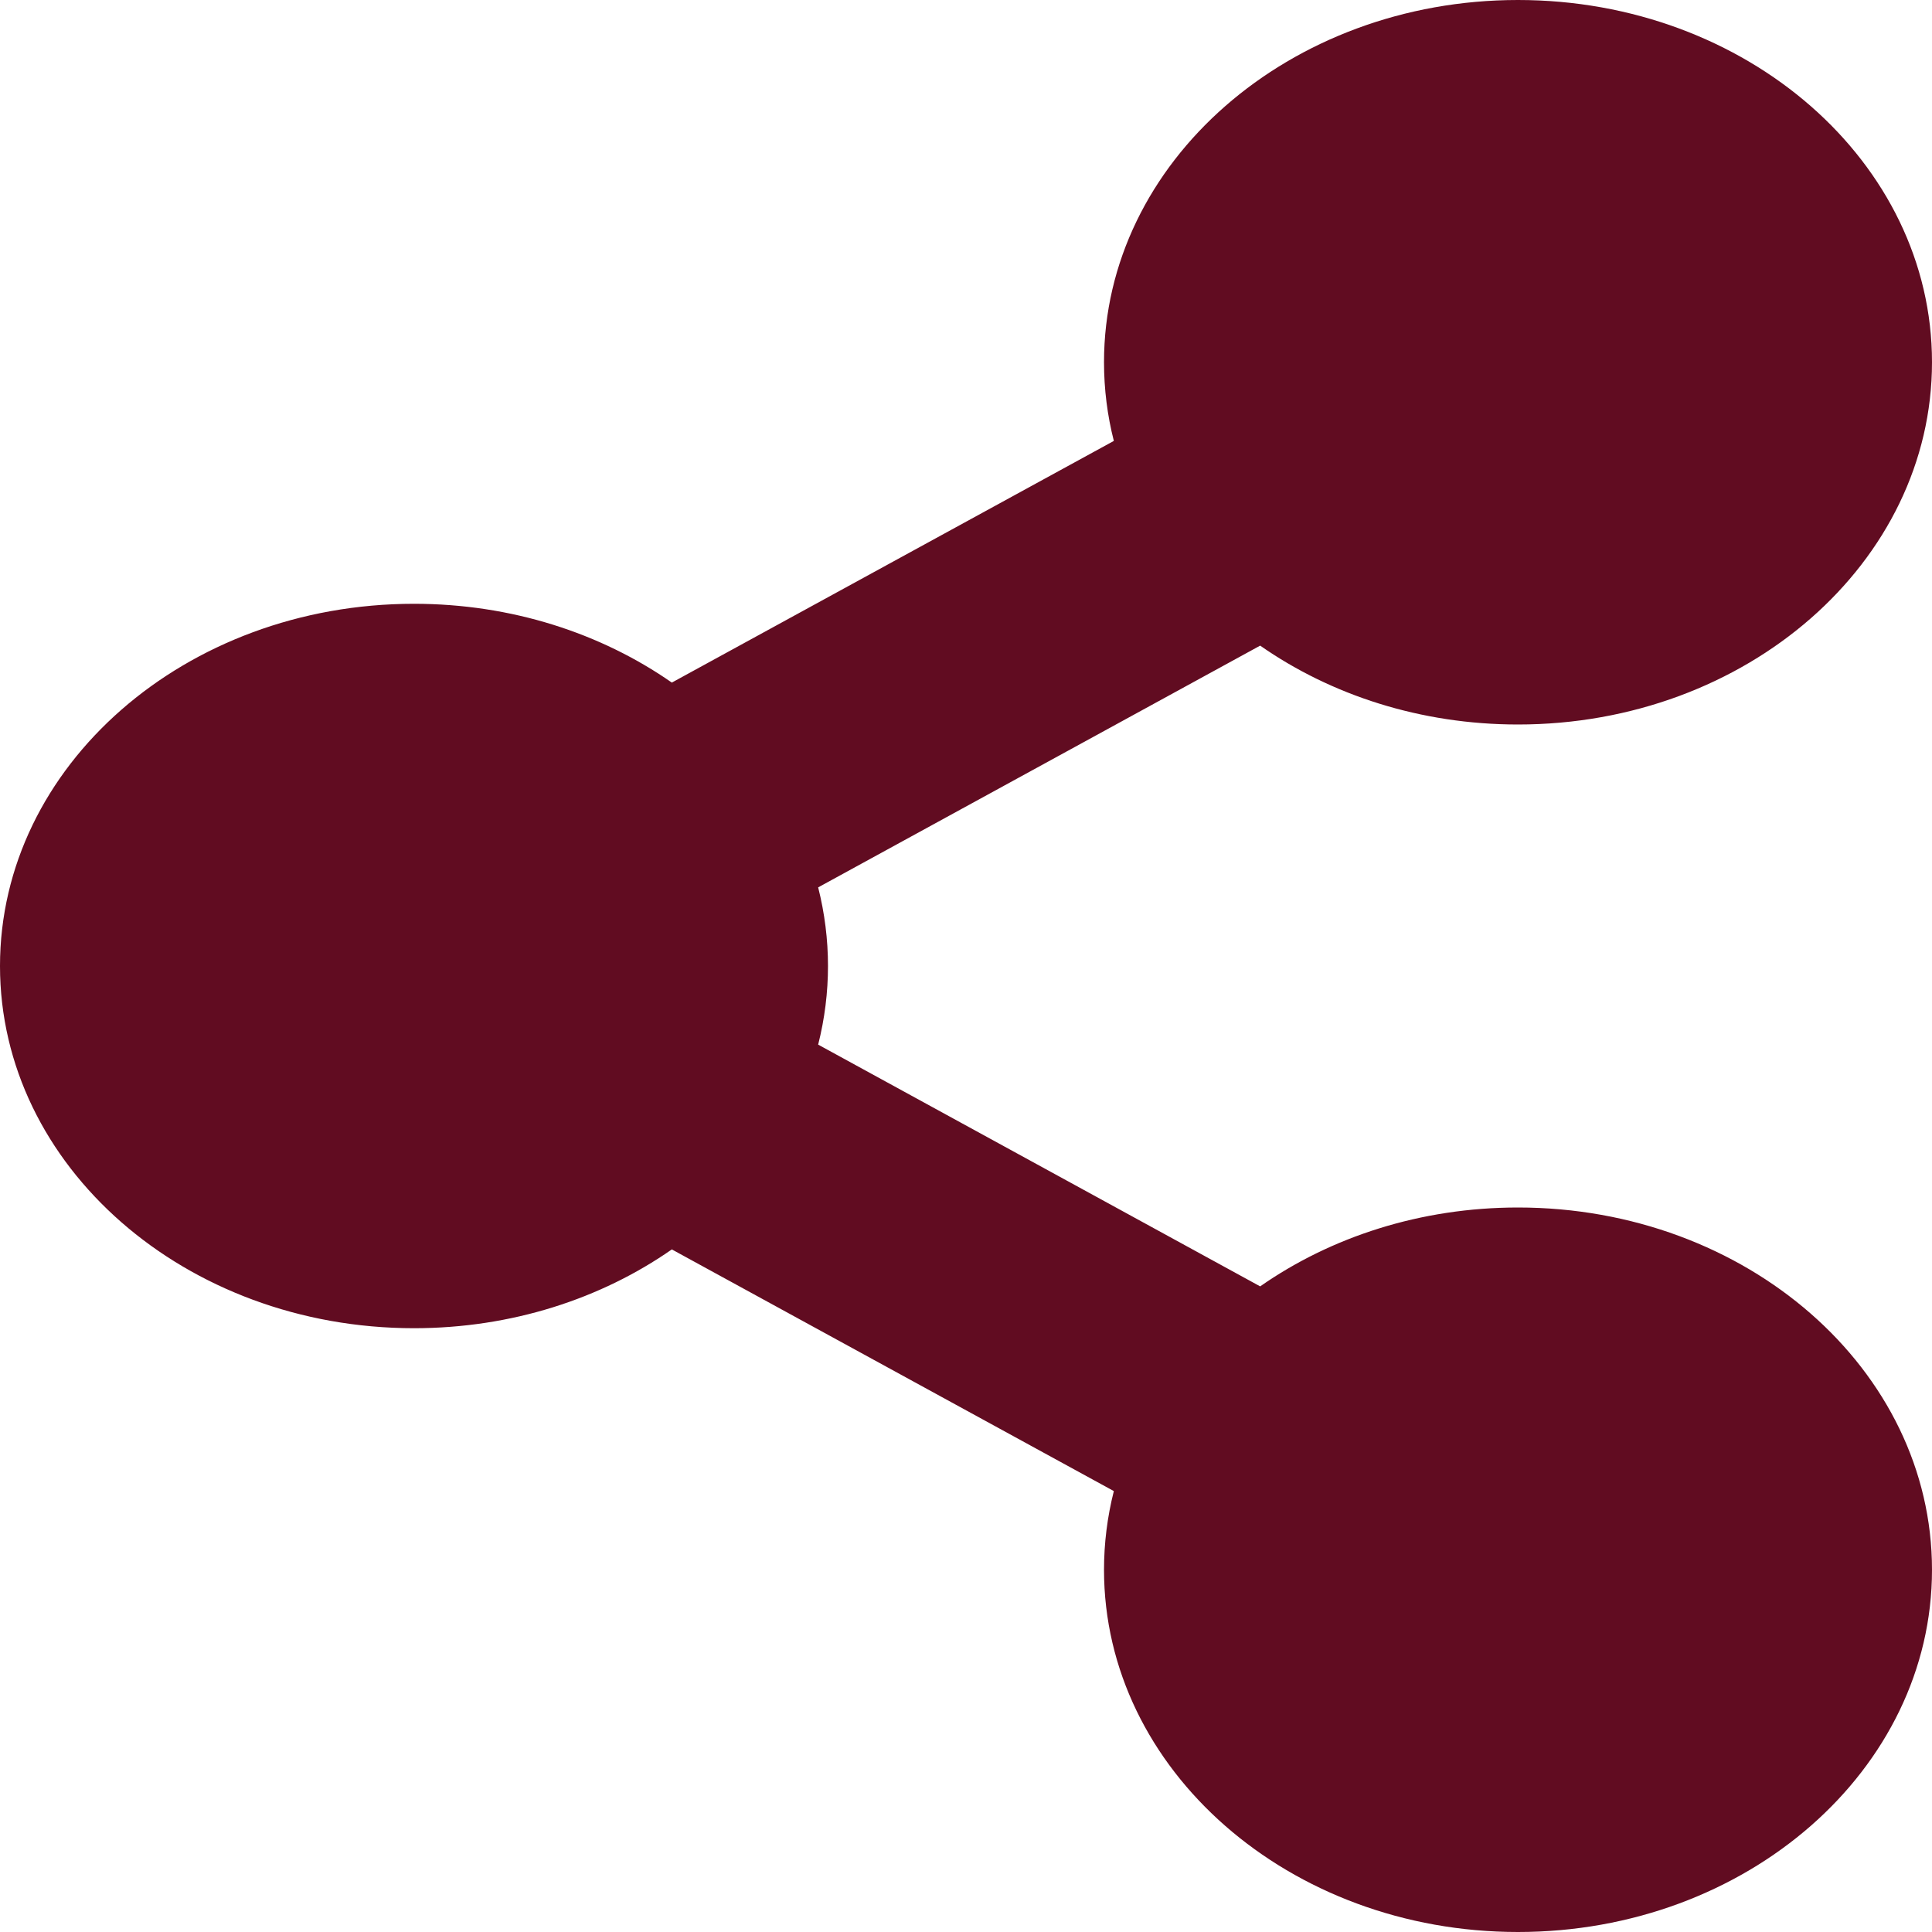 <svg width="23" height="23" viewBox="0 0 23 23" fill="none" xmlns="http://www.w3.org/2000/svg">
<path d="M18.071 14.375C16.911 14.375 15.844 14.726 15.002 15.314L9.74 12.436C9.896 11.819 9.896 11.181 9.74 10.564L15.002 7.686C15.844 8.274 16.911 8.625 18.071 8.625C20.793 8.625 23 6.694 23 4.312C23 1.931 20.793 0 18.071 0C15.35 0 13.143 1.931 13.143 4.312C13.143 4.634 13.183 4.947 13.26 5.249L7.998 8.126C7.156 7.539 6.089 7.188 4.929 7.188C2.207 7.188 0 9.118 0 11.5C0 13.882 2.207 15.812 4.929 15.812C6.089 15.812 7.156 15.461 7.998 14.874L13.26 17.751C13.182 18.059 13.143 18.373 13.143 18.688C13.143 21.069 15.35 23 18.071 23C20.793 23 23 21.069 23 18.688C23 16.306 20.793 14.375 18.071 14.375Z" fill="#610C21"/>
</svg>
